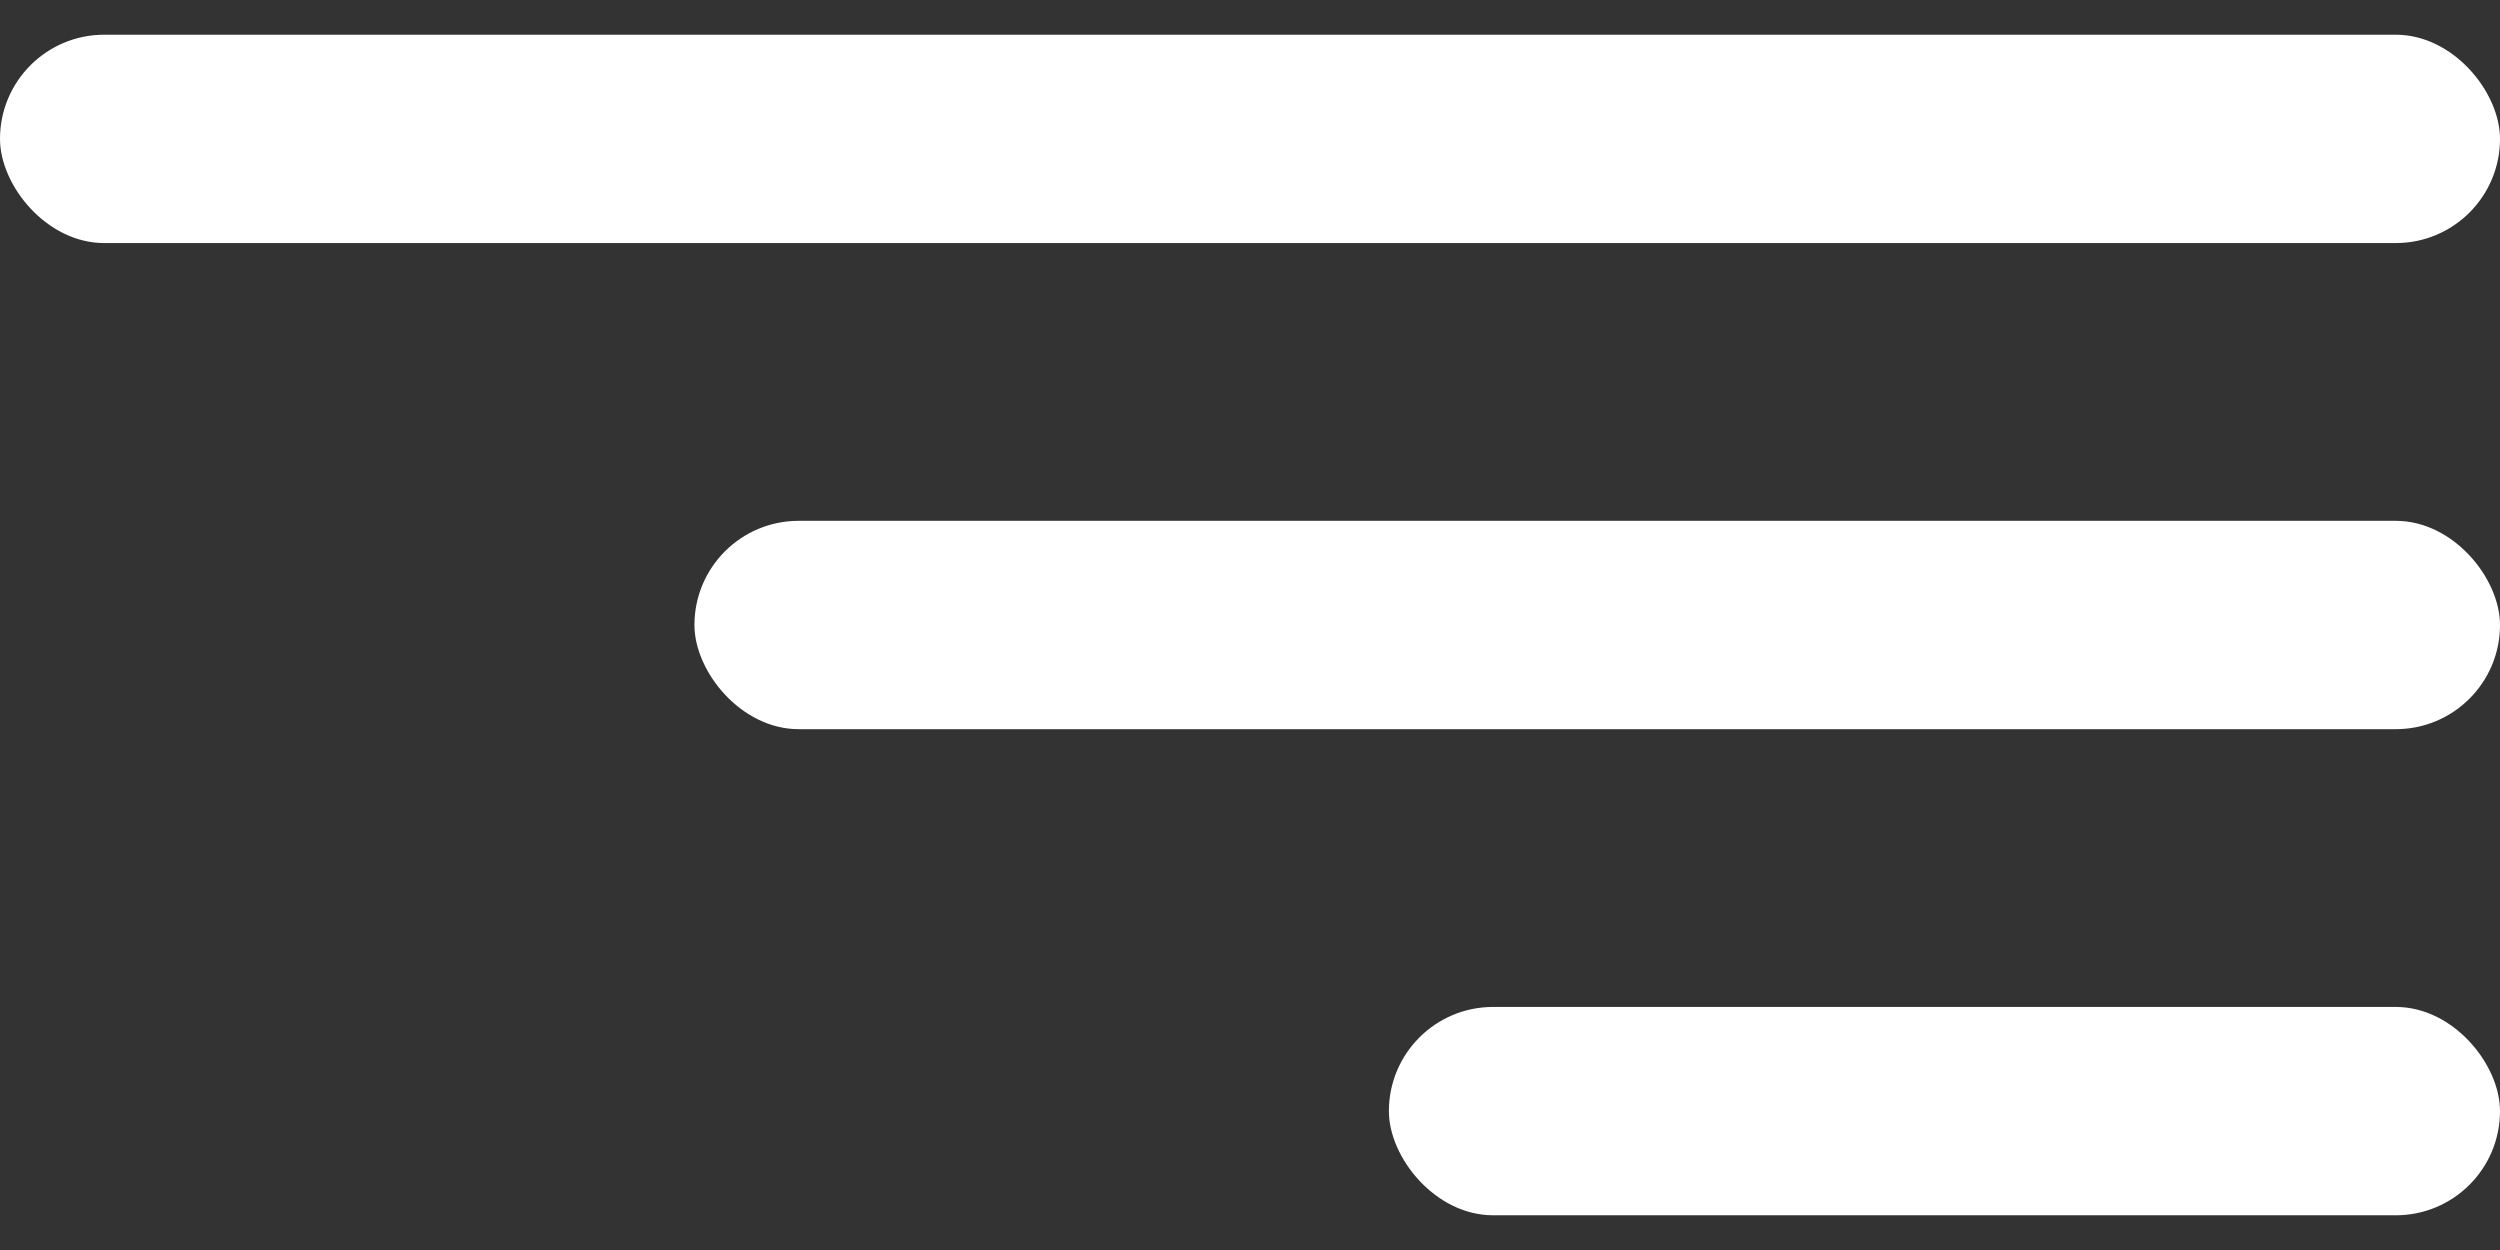 <svg width="36" height="18" viewBox="0 0 36 18" fill="none" xmlns="http://www.w3.org/2000/svg">
<rect x="0" y="0" width="36" height="18" fill="#333333" stroke="none"/>
<rect y="0.5" width="36" height="3" rx="1.5" fill="white"/>
<rect x="10" y="7.5" width="26" height="3" rx="1.5" fill="white"/>
<rect x="20" y="14.5" width="16" height="3" rx="1.5" fill="white"/>
</svg>
